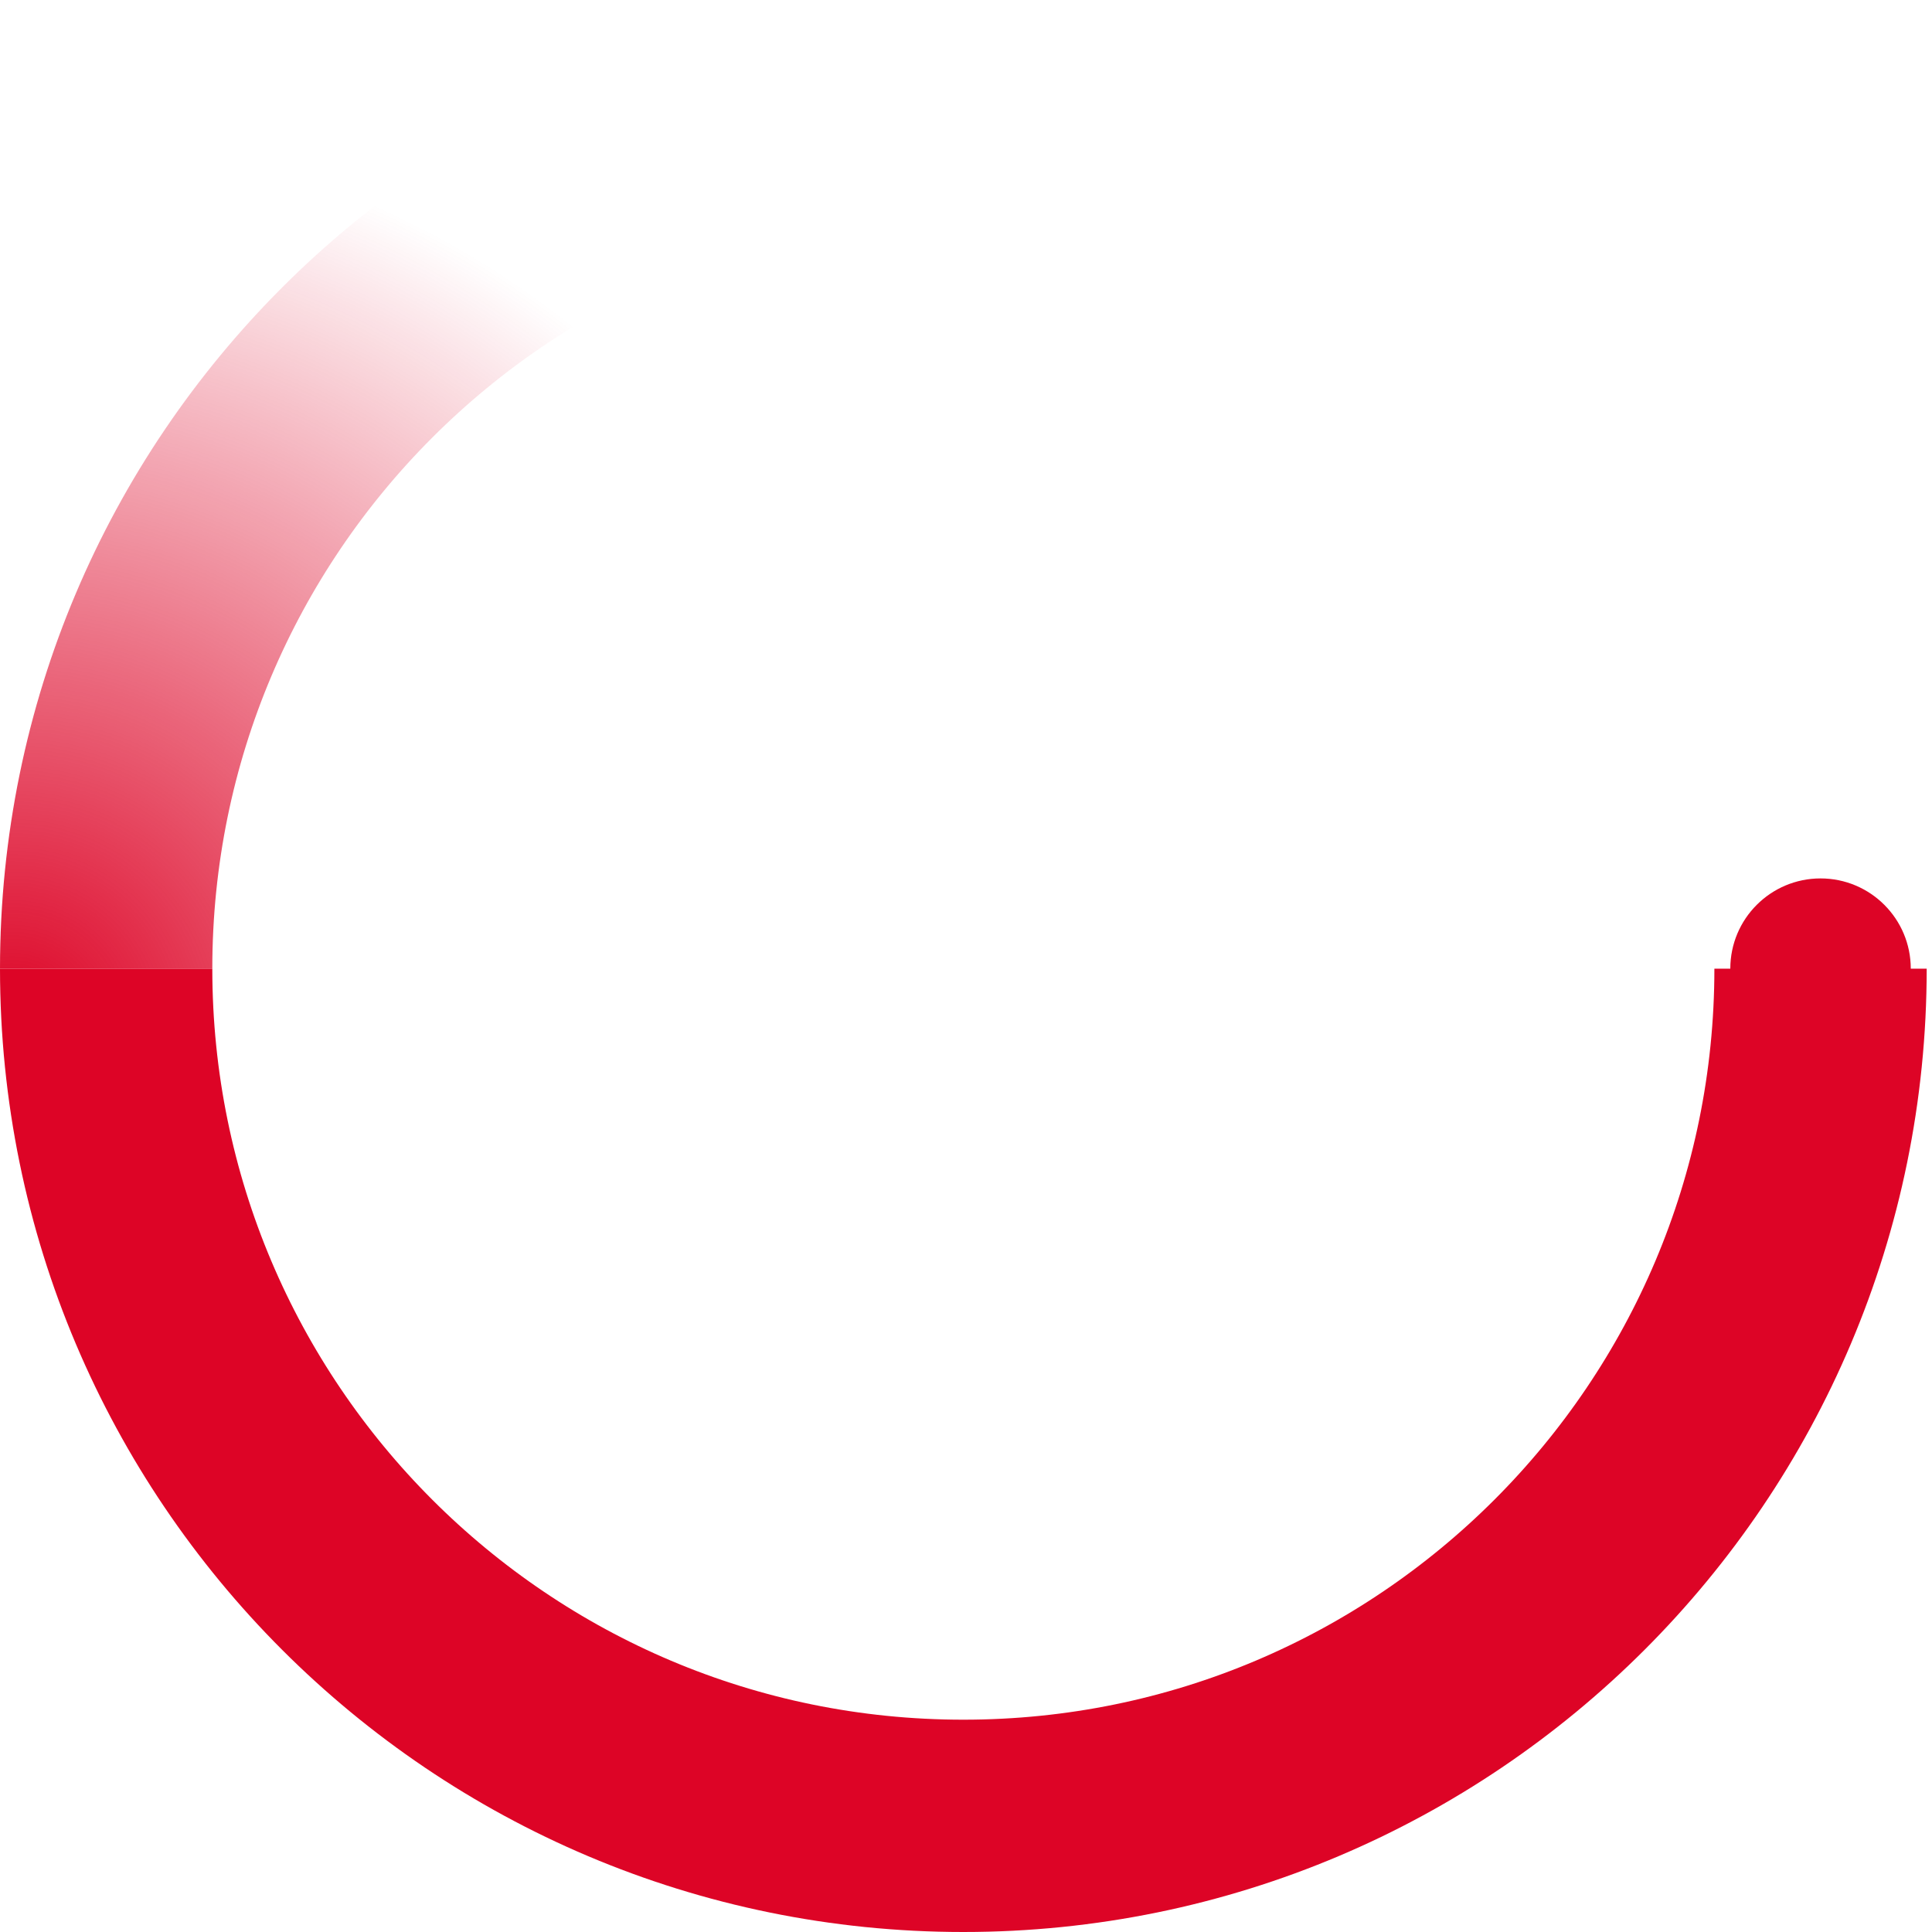 <svg width="182" height="182" viewBox="0 0 182 182" fill="none" xmlns="http://www.w3.org/2000/svg">
<path d="M171.5 91.25C171.5 135.847 135.347 172 90.75 172C46.153 172 10 135.847 10 91.25" stroke="#DD0426" stroke-width="20"/>
<path d="M10 91.25C10 46.653 46.153 10.5 90.75 10.5" stroke="url(#paint0_radial)" stroke-width="20"/>
<circle cx="171.5" cy="91.25" r="8.5" fill="#DD0426"/>
<defs>
<radialGradient id="paint0_radial" cx="0" cy="0" r="1" gradientUnits="userSpaceOnUse" gradientTransform="translate(1.075 97.2) rotate(-67.402) scale(85.163)">
<stop stop-color="#DD0426"/>
<stop offset="1" stop-color="#DD0426" stop-opacity="0"/>
</radialGradient>
</defs>
</svg>

